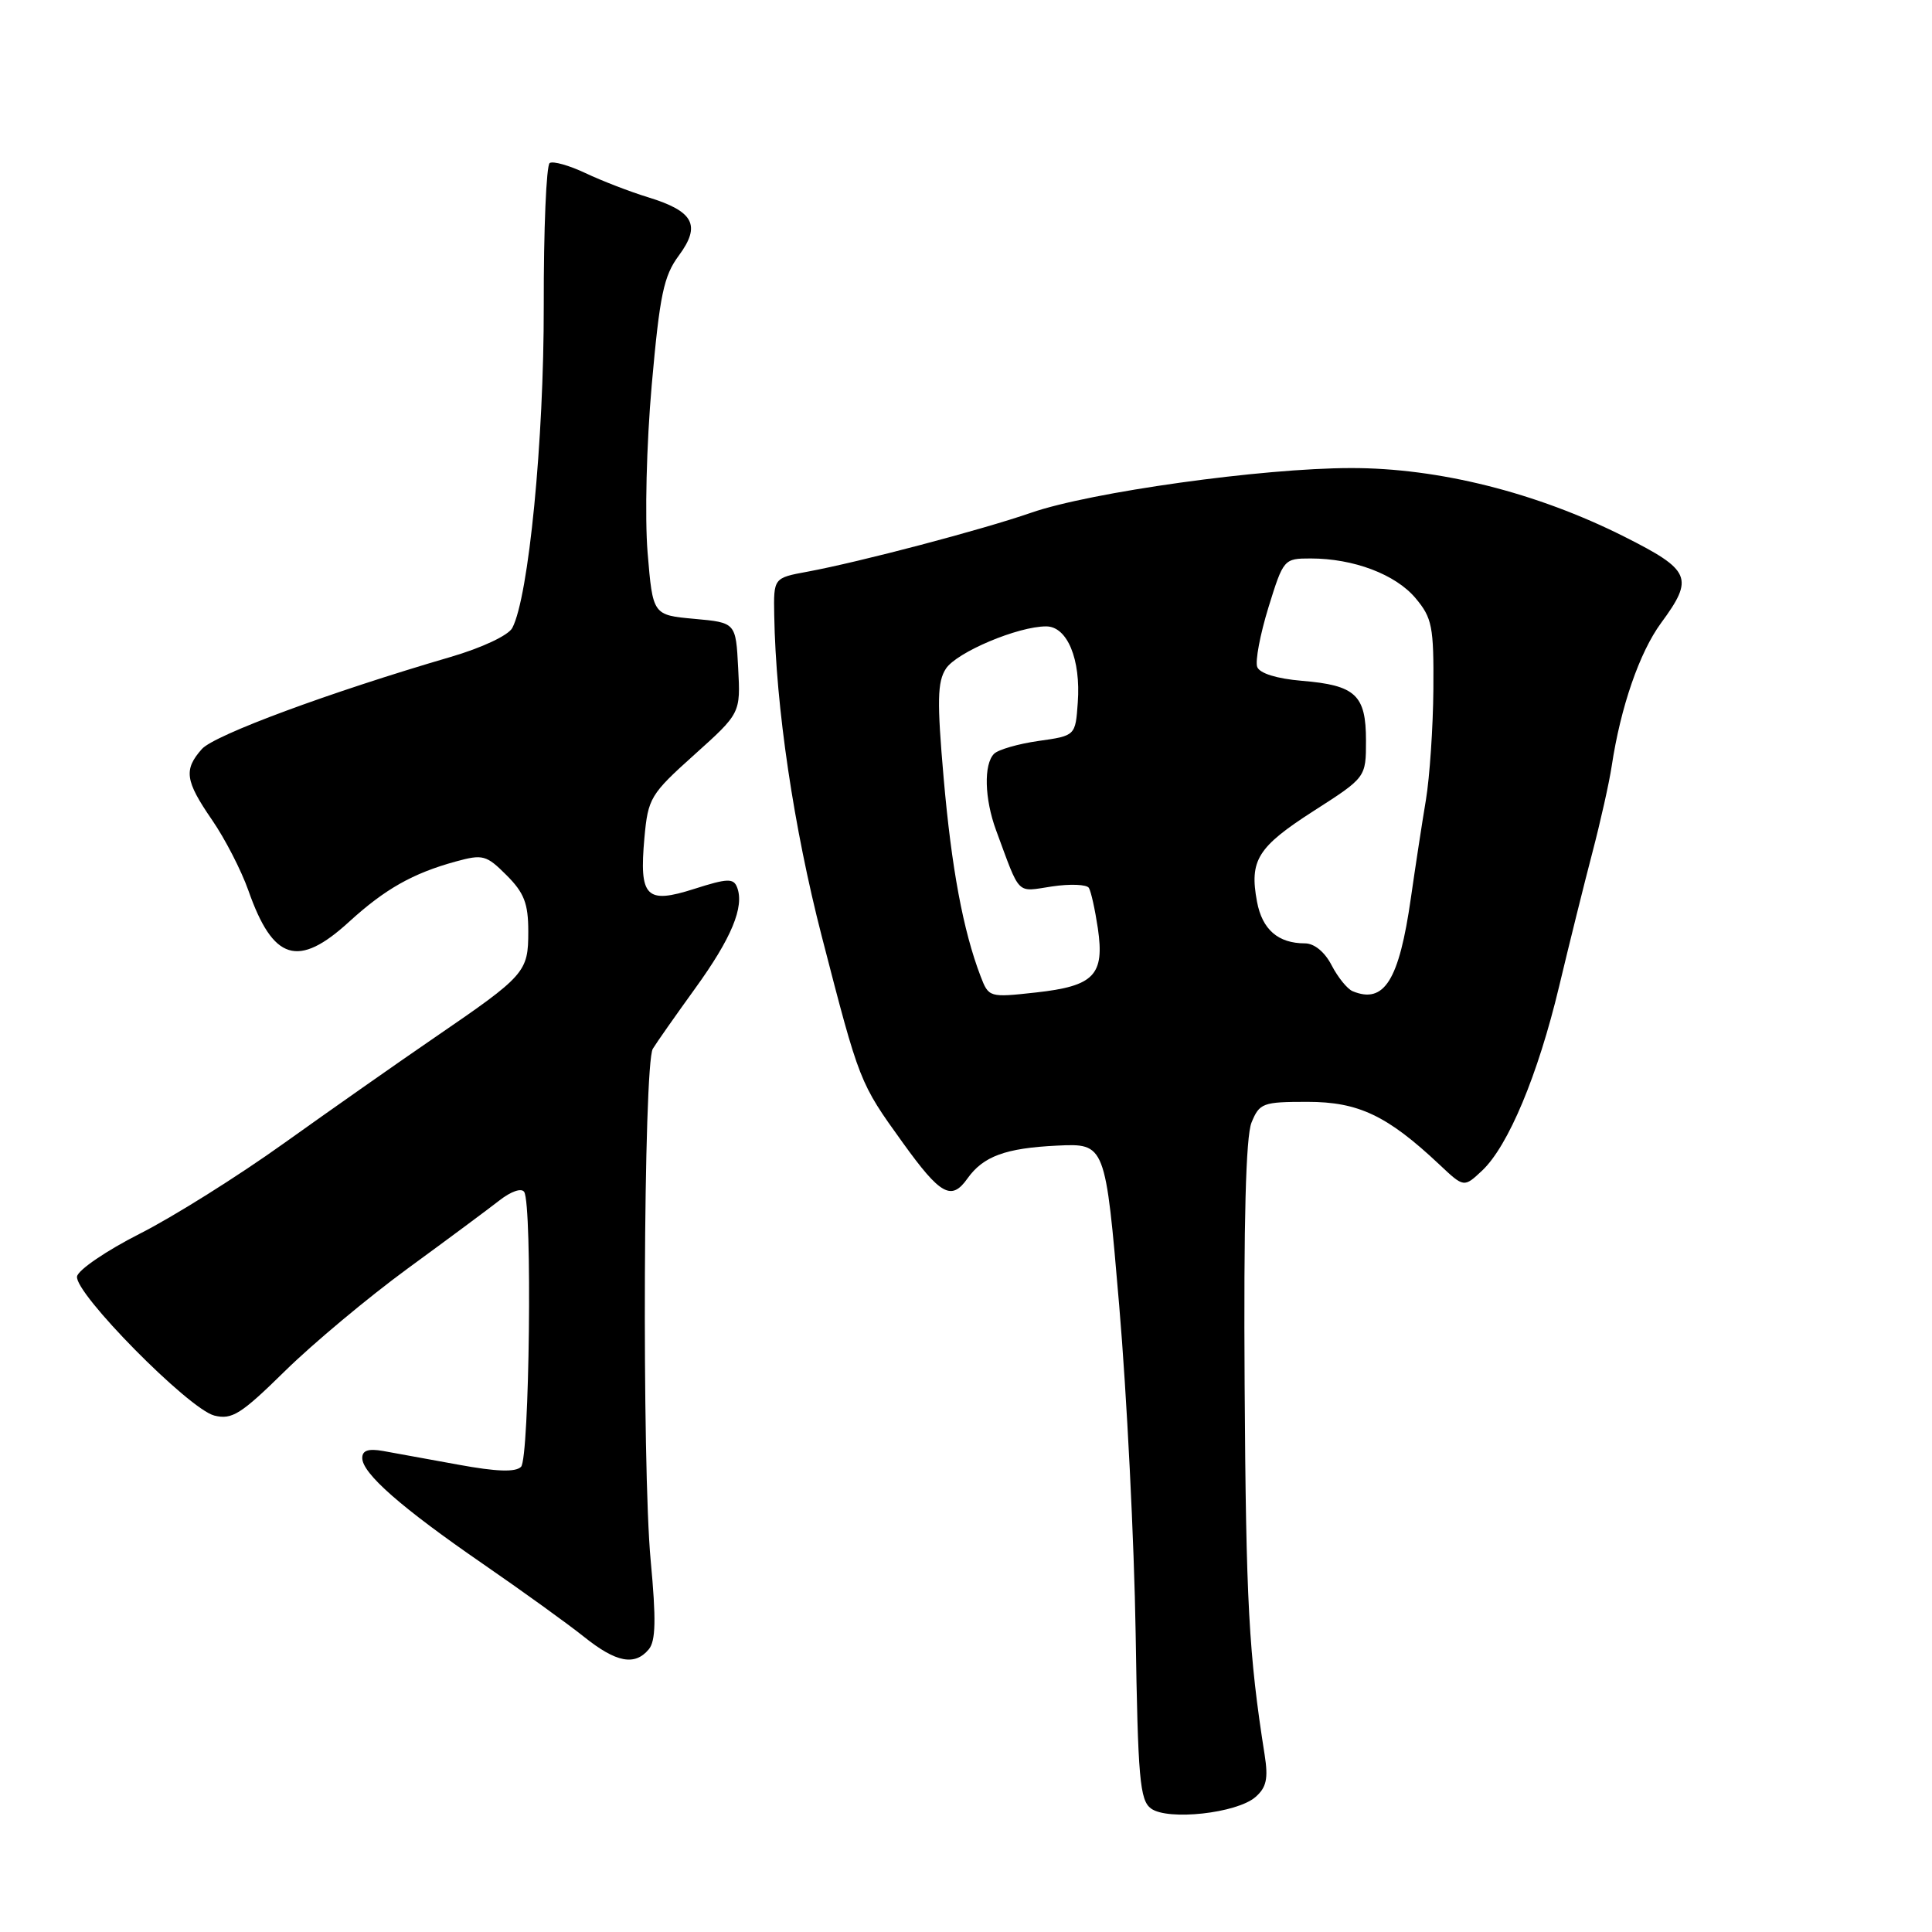 <?xml version="1.0" encoding="UTF-8" standalone="no"?>
<!DOCTYPE svg PUBLIC "-//W3C//DTD SVG 1.1//EN" "http://www.w3.org/Graphics/SVG/1.1/DTD/svg11.dtd" >
<svg xmlns="http://www.w3.org/2000/svg" xmlns:xlink="http://www.w3.org/1999/xlink" version="1.1" viewBox="0 0 256 256">
 <g >
 <path fill="currentColor"
d=" M 166.35 238.12 C 167.81 236.85 168.07 235.68 167.57 232.51 C 165.47 219.19 165.10 212.40 164.92 183.50 C 164.78 161.79 165.08 150.62 165.83 148.75 C 166.89 146.16 167.32 146.00 173.24 146.00 C 180.01 146.00 183.83 147.82 190.74 154.32 C 193.98 157.37 193.98 157.37 196.39 155.11 C 199.85 151.85 203.78 142.47 206.59 130.71 C 207.93 125.09 209.91 117.12 210.99 113.00 C 212.07 108.88 213.23 103.70 213.56 101.50 C 214.74 93.69 217.24 86.45 220.10 82.55 C 224.50 76.57 224.07 75.56 215.21 71.10 C 203.59 65.26 190.58 62.00 179.00 62.02 C 167.23 62.03 144.48 65.21 136.63 67.94 C 130.09 70.21 113.90 74.47 107.00 75.75 C 102.50 76.58 102.50 76.58 102.59 81.54 C 102.80 93.68 105.17 109.65 108.89 124.08 C 113.91 143.51 113.88 143.43 119.62 151.41 C 124.62 158.36 126.07 159.16 128.19 156.16 C 130.29 153.21 133.23 152.13 140.07 151.80 C 146.47 151.50 146.47 151.50 148.30 173.00 C 149.31 184.82 150.29 204.38 150.48 216.45 C 150.78 235.69 151.03 238.55 152.52 239.64 C 154.76 241.27 163.88 240.27 166.35 238.12 Z  M 85.97 218.54 C 86.89 217.43 86.95 214.59 86.22 206.79 C 85.04 194.26 85.26 141.02 86.50 138.97 C 86.99 138.16 89.52 134.56 92.12 130.96 C 96.93 124.31 98.66 120.15 97.67 117.58 C 97.20 116.35 96.38 116.38 92.00 117.78 C 85.60 119.83 84.68 118.88 85.39 111.00 C 85.87 105.76 86.17 105.24 92.01 100.00 C 98.13 94.50 98.13 94.50 97.81 88.50 C 97.50 82.50 97.50 82.50 92.00 82.00 C 86.50 81.50 86.50 81.50 85.81 73.22 C 85.43 68.53 85.66 58.90 86.36 50.99 C 87.42 39.07 87.94 36.57 89.95 33.86 C 92.91 29.85 91.93 28.00 85.91 26.15 C 83.48 25.41 79.74 23.96 77.58 22.94 C 75.43 21.92 73.30 21.32 72.84 21.60 C 72.39 21.88 72.03 30.39 72.05 40.52 C 72.08 58.36 70.05 79.11 67.88 83.21 C 67.36 84.19 63.87 85.83 59.74 87.04 C 43.69 91.73 28.40 97.39 26.75 99.25 C 24.32 101.99 24.53 103.46 28.10 108.65 C 29.81 111.13 31.97 115.33 32.91 117.99 C 36.18 127.30 39.50 128.33 46.27 122.13 C 51.02 117.80 54.69 115.72 60.37 114.16 C 63.98 113.17 64.44 113.29 67.12 115.97 C 69.45 118.30 70.00 119.71 70.00 123.42 C 70.00 128.82 69.63 129.24 57.56 137.50 C 52.74 140.80 43.78 147.09 37.65 151.47 C 31.52 155.86 22.91 161.26 18.51 163.48 C 14.12 165.71 10.38 168.25 10.21 169.13 C 9.80 171.29 25.01 186.71 28.40 187.57 C 30.74 188.15 31.93 187.40 37.79 181.64 C 41.48 178.02 48.77 171.93 54.00 168.10 C 59.23 164.28 64.71 160.21 66.18 159.06 C 67.73 157.85 69.11 157.38 69.46 157.94 C 70.55 159.70 70.16 193.24 69.04 194.36 C 68.31 195.09 65.81 195.01 60.75 194.08 C 56.76 193.35 52.26 192.53 50.75 192.26 C 48.81 191.92 48.00 192.19 48.00 193.19 C 48.00 195.23 53.13 199.74 64.00 207.23 C 69.22 210.83 75.25 215.18 77.39 216.89 C 81.65 220.30 84.11 220.77 85.97 218.54 Z  M 129.93 129.35 C 127.62 123.31 126.08 115.03 125.04 103.11 C 124.15 92.89 124.20 90.34 125.34 88.60 C 126.77 86.42 134.90 82.99 138.63 83.00 C 141.42 83.00 143.23 87.37 142.81 93.10 C 142.50 97.49 142.50 97.49 137.61 98.18 C 134.93 98.56 132.27 99.33 131.72 99.88 C 130.33 101.27 130.45 105.84 131.98 110.00 C 135.25 118.84 134.60 118.18 139.39 117.46 C 141.79 117.10 144.00 117.19 144.28 117.65 C 144.57 118.12 145.10 120.53 145.47 123.00 C 146.38 129.21 144.98 130.66 137.26 131.51 C 131.08 132.19 131.01 132.17 129.93 129.35 Z  M 179.23 131.34 C 178.53 131.05 177.28 129.51 176.45 127.91 C 175.54 126.14 174.15 125.00 172.91 125.00 C 169.36 125.00 167.25 123.17 166.56 119.48 C 165.53 113.98 166.63 112.23 174.09 107.44 C 181.00 103.01 181.00 103.01 181.00 98.13 C 181.00 92.08 179.62 90.80 172.50 90.21 C 169.19 89.93 166.92 89.23 166.59 88.38 C 166.30 87.62 166.97 84.08 168.07 80.50 C 170.06 74.08 170.12 74.00 173.67 74.00 C 179.35 74.00 184.91 76.10 187.56 79.25 C 189.77 81.88 189.99 83.00 189.93 91.33 C 189.89 96.37 189.44 102.97 188.94 106.00 C 188.43 109.03 187.54 114.87 186.95 118.98 C 185.39 129.91 183.42 133.07 179.23 131.34 Z "/>
</g>
</svg>